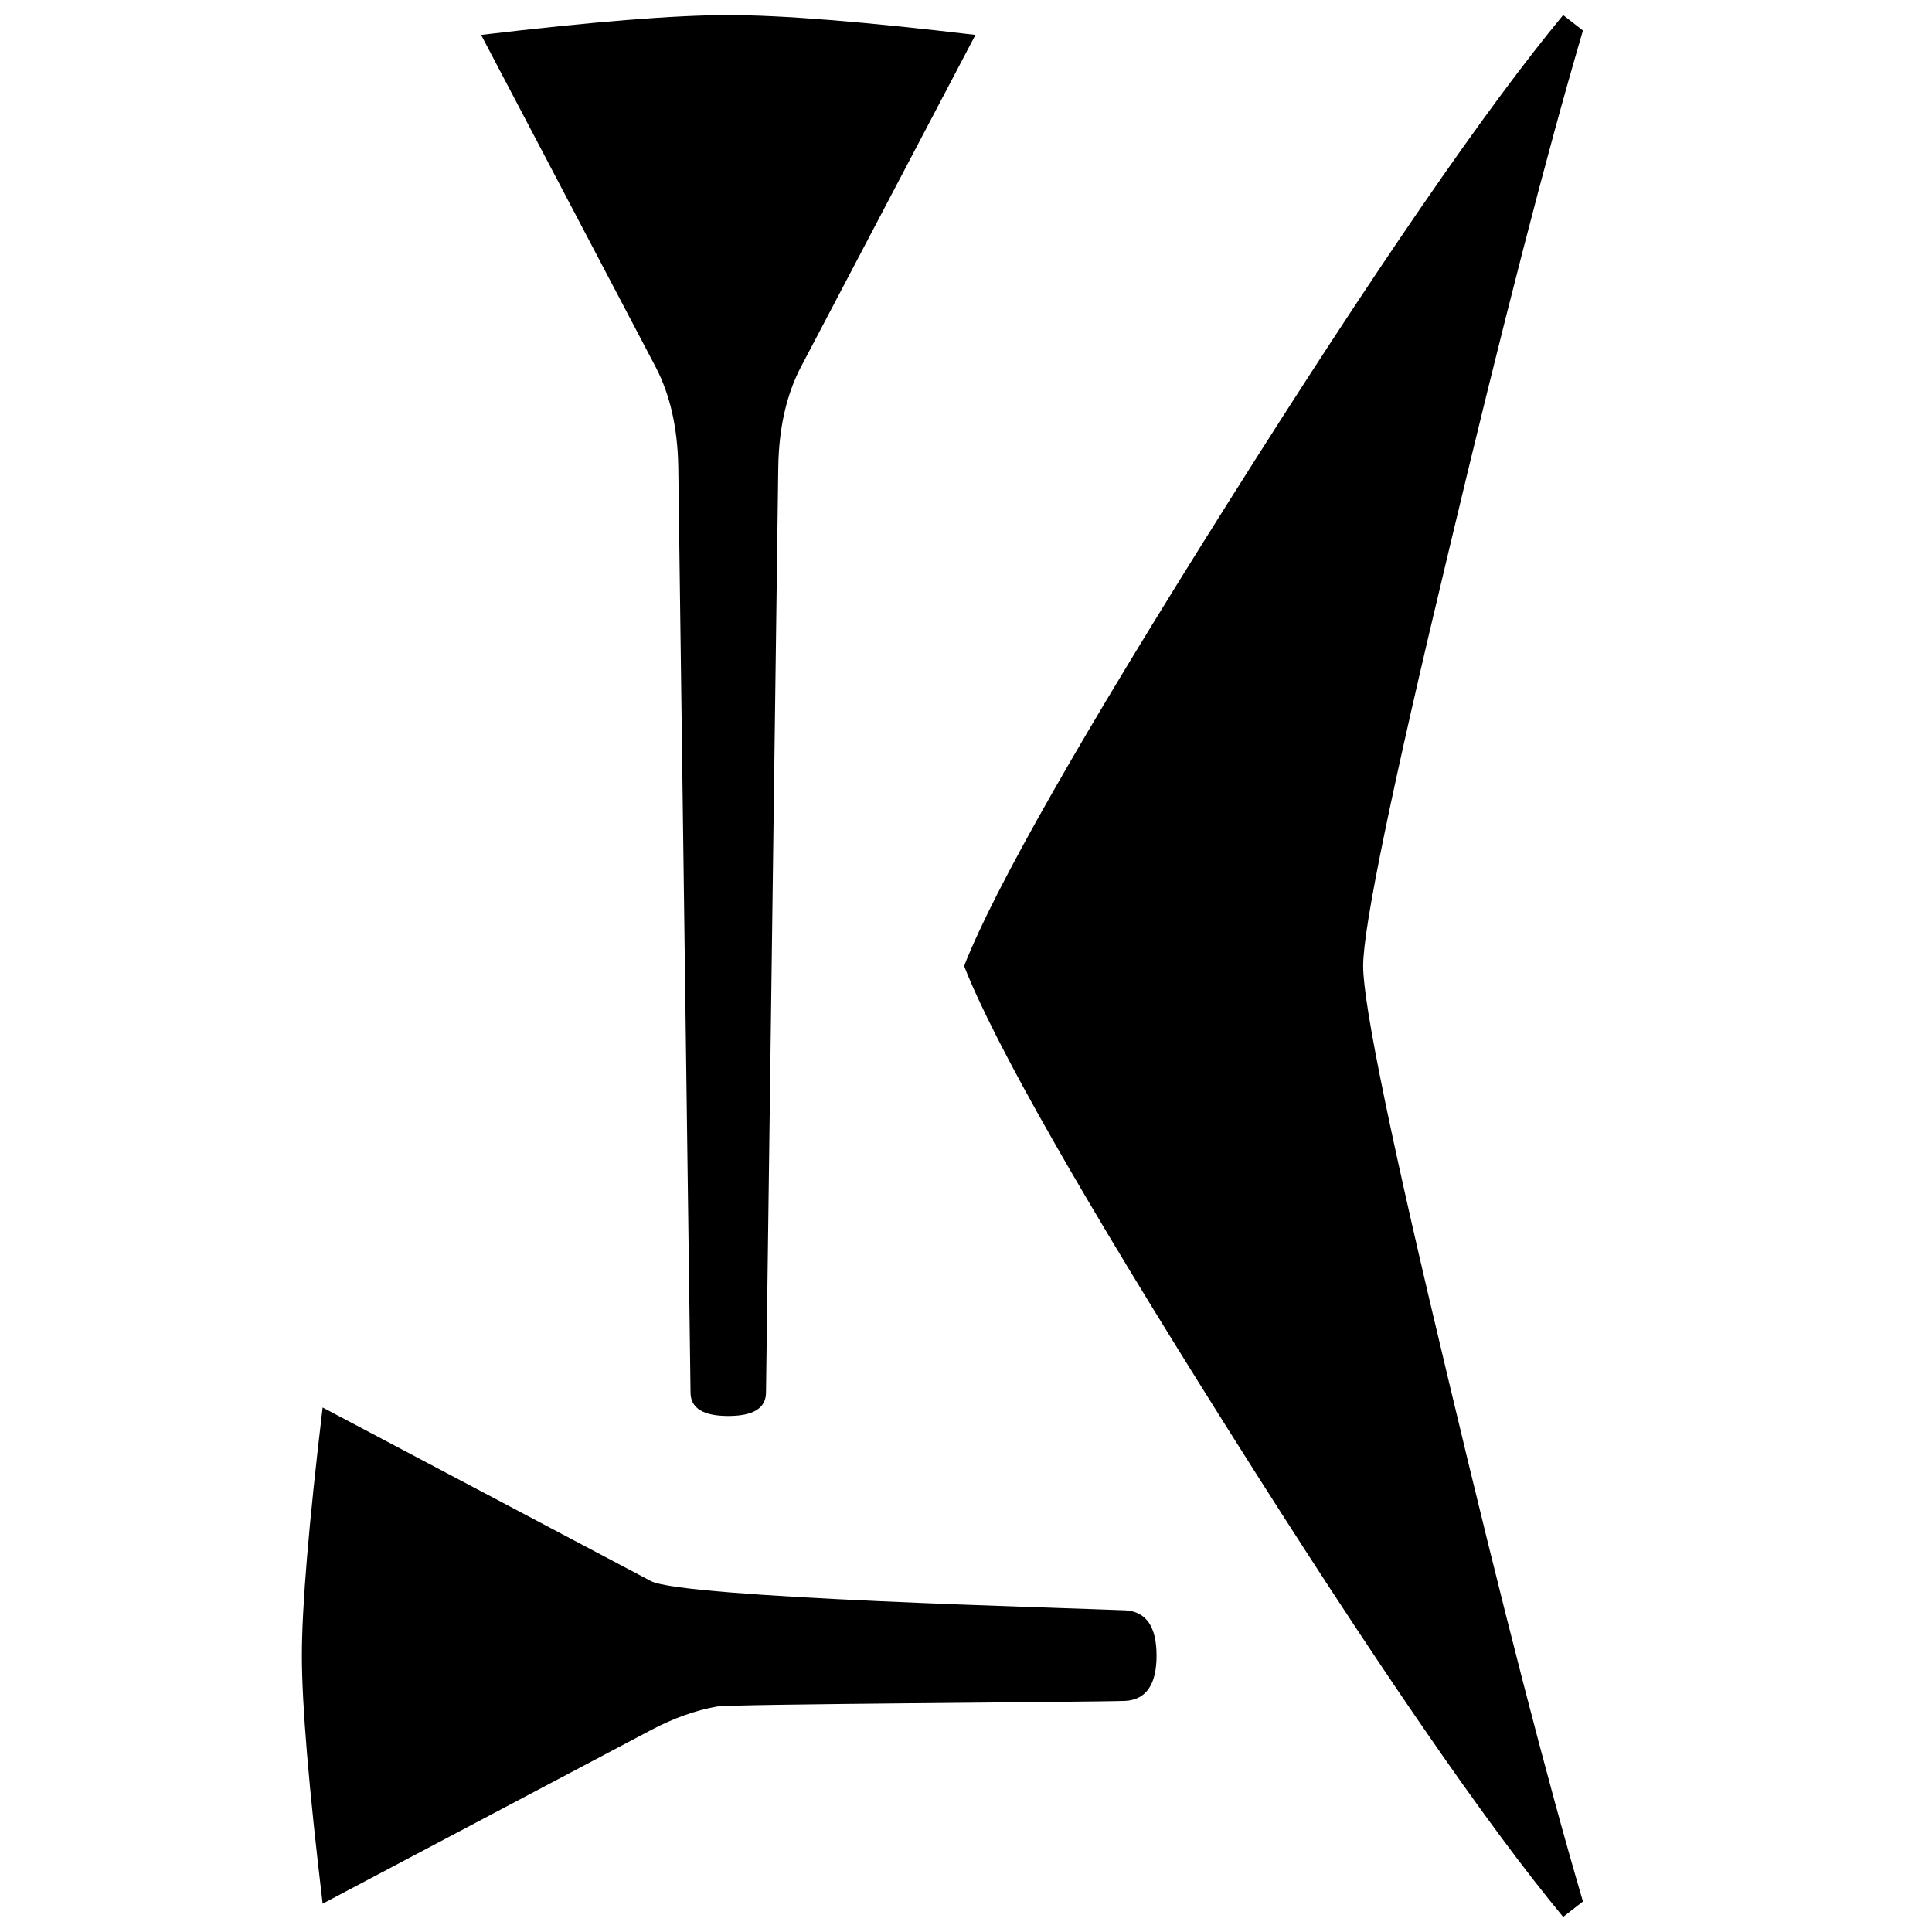 <svg xmlns="http://www.w3.org/2000/svg" viewBox="0 0 541.867 541.867" height="2048" width="2048">
   <path d="M273.58 9.79l-48.948 93.133c-4.057 7.76-6.174 17.11-6.35 28.045l-3.44 259.557c0 4.41-3.528 6.614-10.583 6.614-7.056 0-10.583-2.205-10.583-6.614l-3.44-259.557c-.177-10.936-2.293-20.284-6.35-28.045L134.938 9.79c31.22-3.704 54.328-5.556 69.32-5.556 14.994 0 38.1 1.852 69.322 5.556zM324.38 464.344c0 8.114-2.91 12.348-8.73 12.7-9.526.353-111.214.882-114.565 1.588-5.998 1.058-12.171 3.263-18.521 6.614L90.488 533.93c-3.88-32.632-5.821-55.827-5.821-69.586 0-13.758 1.94-36.953 5.82-69.585l92.076 48.683c8.996 4.763 116.858 7.497 133.085 8.202 5.82.353 8.73 4.586 8.73 12.7zM443.971 533.31l-5.557 4.324c-21.695-26.162-53.004-71.72-93.927-136.677-40.922-64.956-65.616-108.299-74.083-130.025 8.467-21.726 33.16-65.067 74.083-130.024C385.41 75.95 416.719 30.392 438.414 4.233l5.557 4.324c-10.055 34.14-22.579 82.691-37.57 145.653-16.053 66.952-24.078 105.86-24.078 116.722 0 10.863 8.025 49.772 24.077 116.725 14.993 62.96 27.517 111.512 37.57 145.653z" />
</svg>
